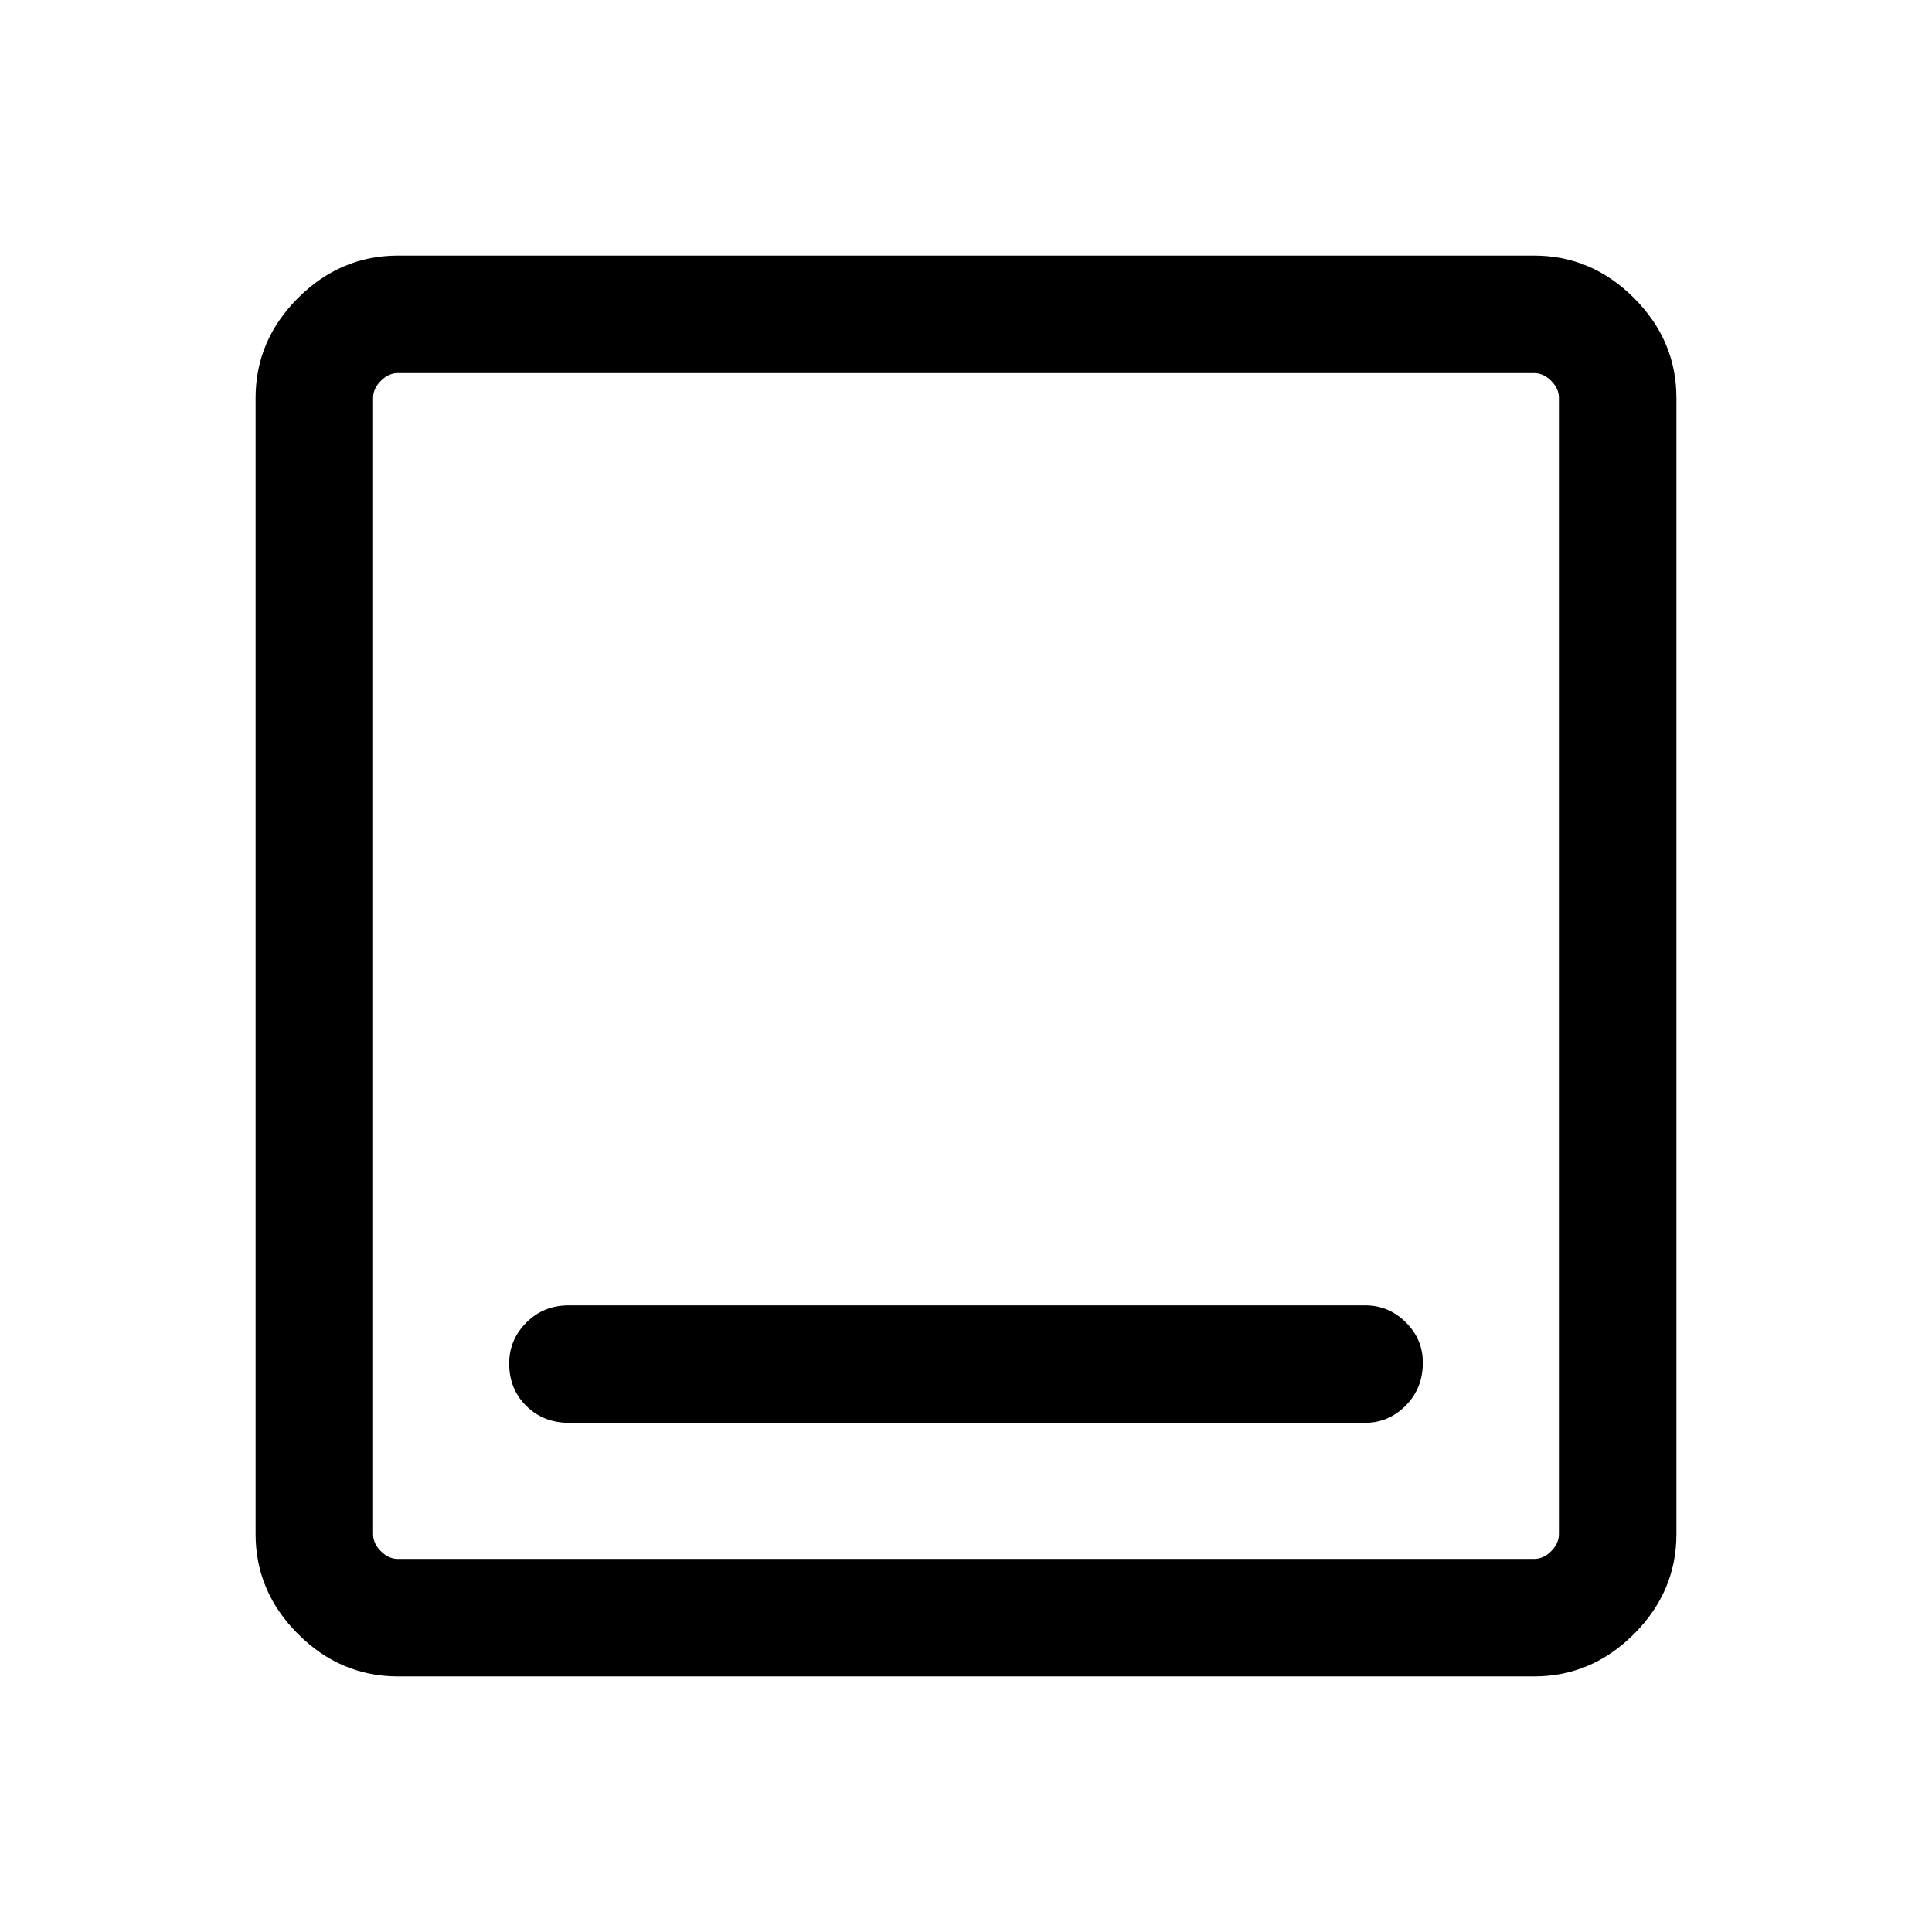 <svg xmlns="http://www.w3.org/2000/svg" height="48" viewBox="0 -960 960 960" width="48"><path d="M282.693-253.001h395.614q11.664 0 20.178-8.566 8.514-8.567 8.514-21.308 0-11.74-8.514-20.125-8.514-8.384-20.178-8.384H282.693q-12.664 0-21.178 8.566-8.514 8.567-8.514 20.308 0 12.74 8.514 21.125 8.514 8.384 21.178 8.384Zm-84.999 126q-28.529 0-49.611-21.082-21.082-21.082-21.082-49.611v-564.612q0-28.529 21.082-49.611 21.082-21.082 49.611-21.082h564.612q28.529 0 49.611 21.082 21.082 21.082 21.082 49.611v564.612q0 28.529-21.082 49.611-21.082 21.082-49.611 21.082H197.694Zm0-58.384h564.612q4.616 0 8.463-3.846 3.846-3.847 3.846-8.463v-564.612q0-4.616-3.846-8.463-3.847-3.846-8.463-3.846H197.694q-4.616 0-8.463 3.846-3.846 3.847-3.846 8.463v564.612q0 4.616 3.846 8.463 3.847 3.846 8.463 3.846Zm-12.309-589.23V-185.385-774.615Z"/></svg>